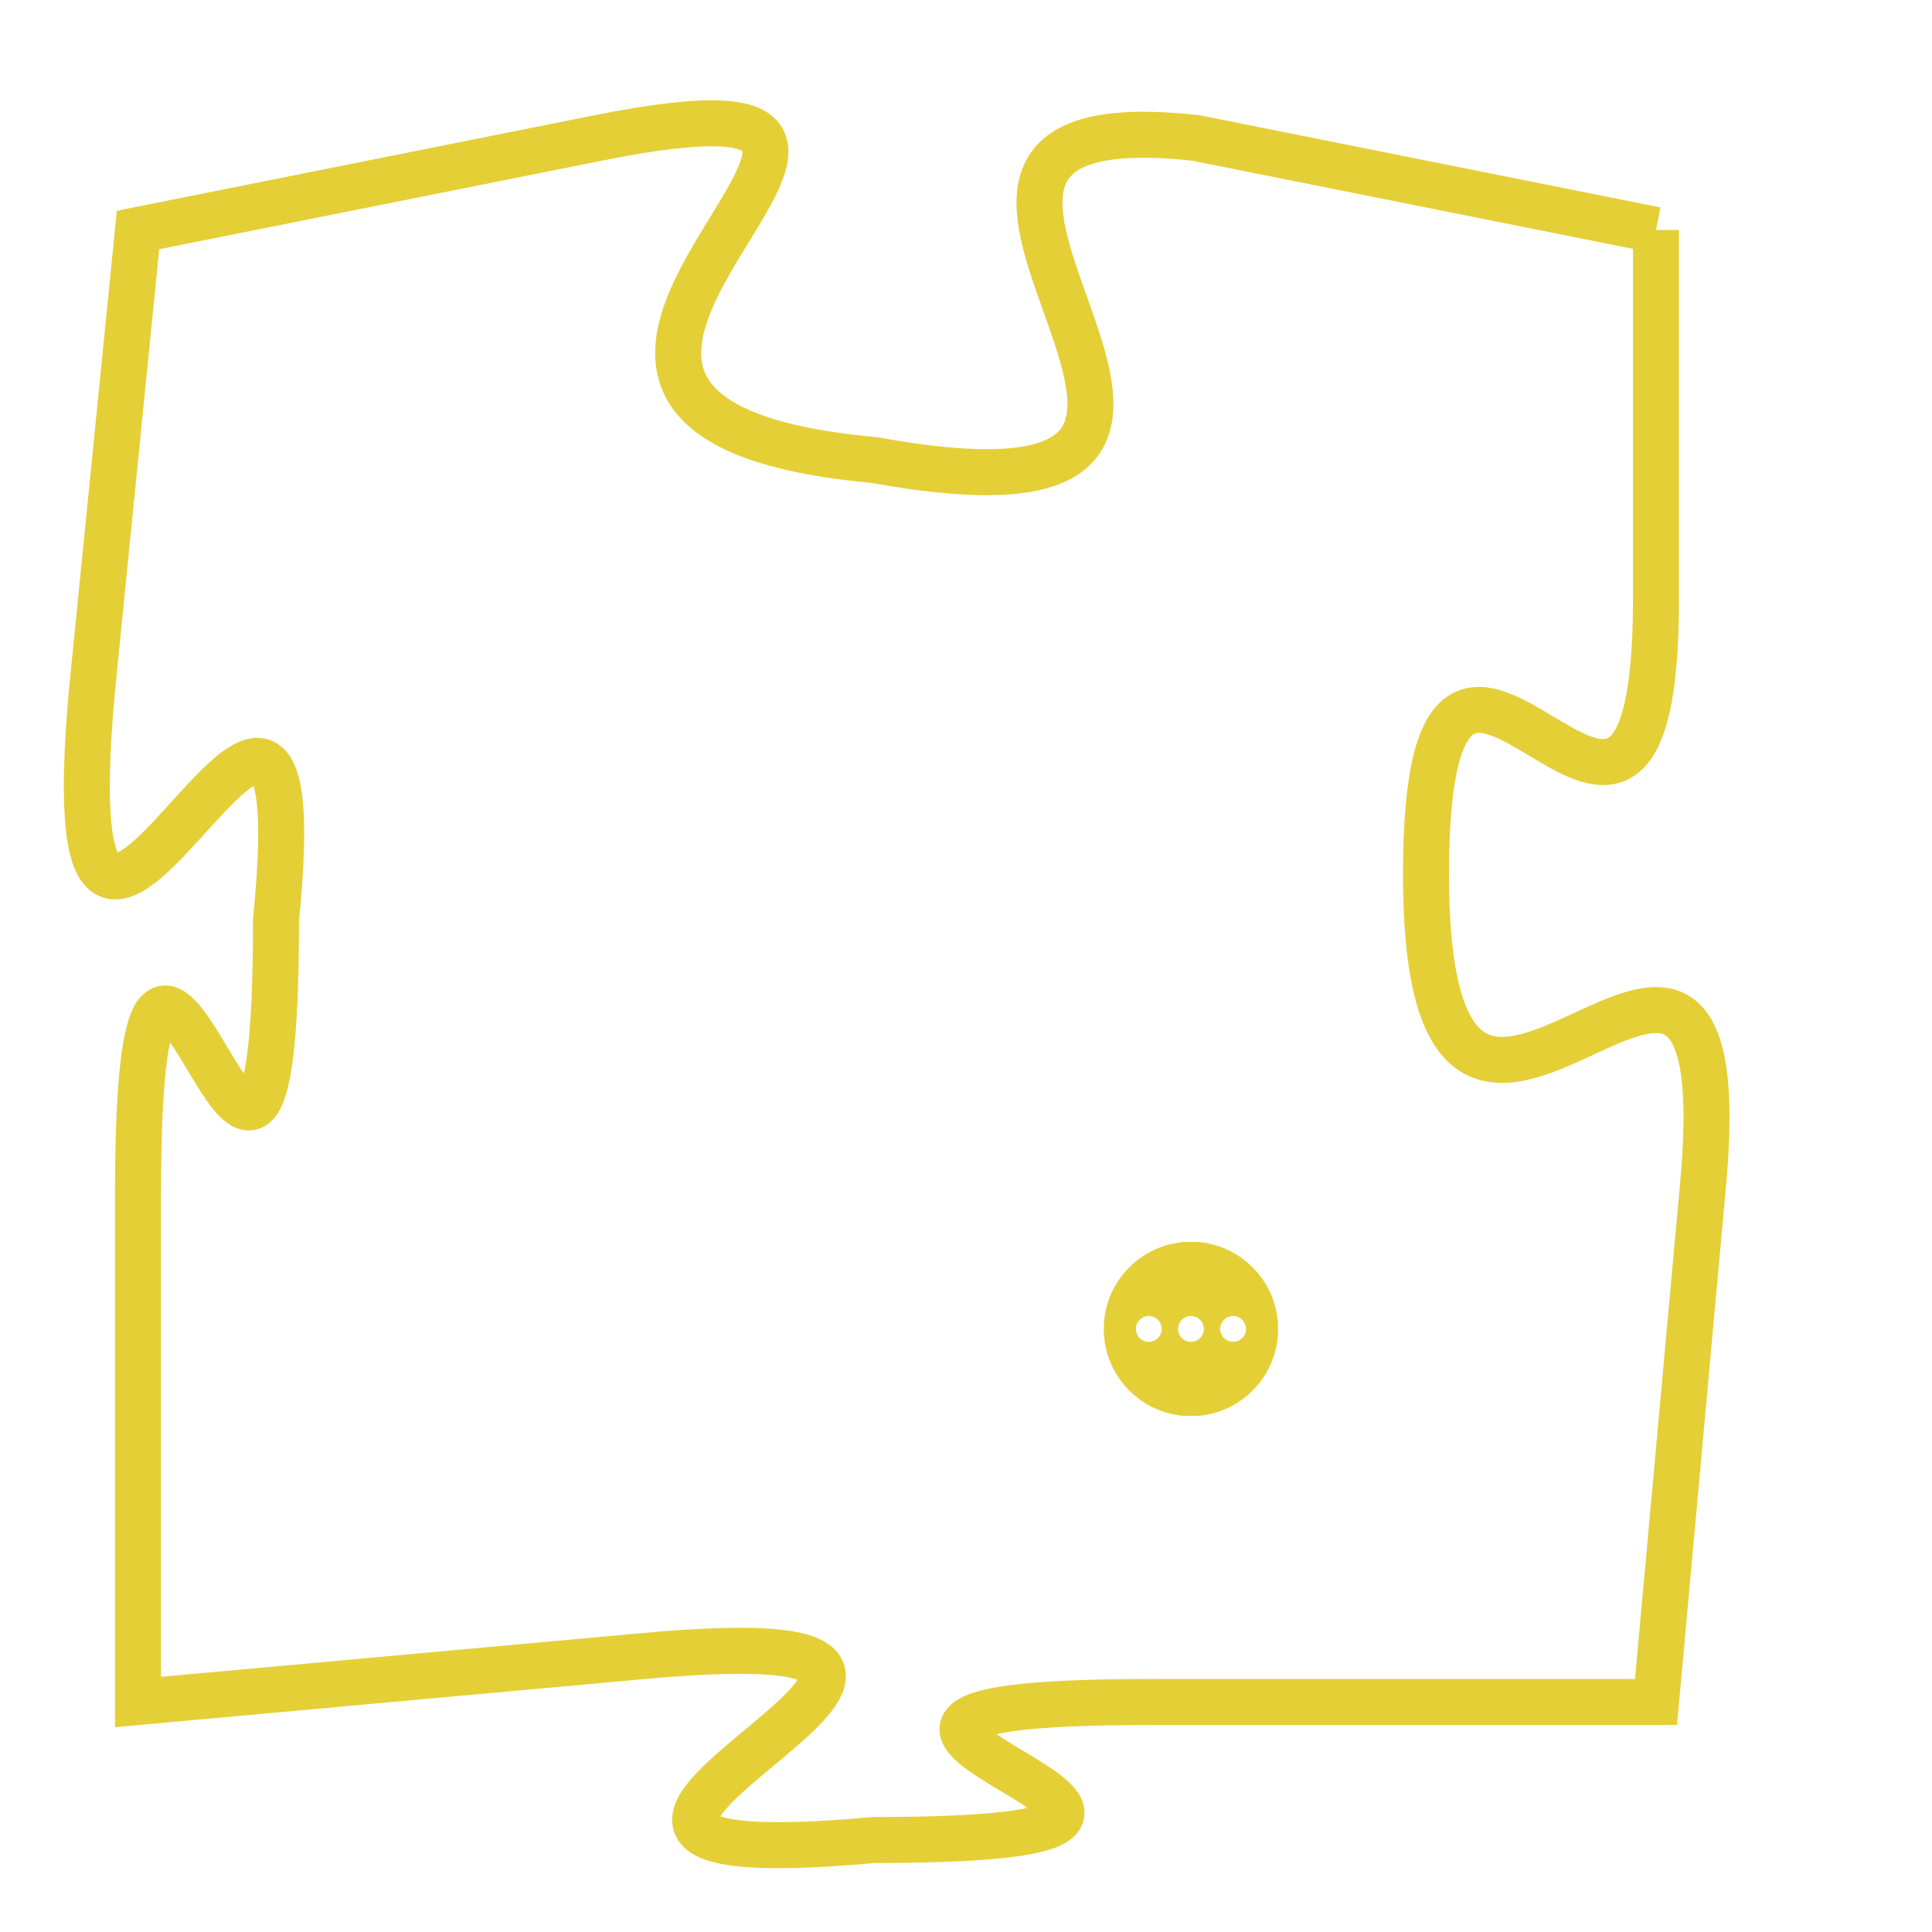<svg version="1.1" xmlns="http://www.w3.org/2000/svg" xmlns:xlink="http://www.w3.org/1999/xlink" fill="transparent" x="0" y="0" width="350" height="350" preserveAspectRatio="xMinYMin slice"><style type="text/css">.links{fill:transparent;stroke: #E4CF37;}.links:hover{fill:#63D272; opacity:0.4;}</style><defs><g id="allt"><path id="t4248" d="M2937,1024 L2927,1022 C2918,1021 2931,1031 2920,1029 C2909,1028 2924,1020 2914,1022 L2904,1024 2904,1024 L2903,1034 C2902,1045 2908,1029 2907,1039 C2907,1050 2904,1034 2904,1045 L2904,1056 2904,1056 L2915,1055 C2926,1054 2909,1060 2920,1059 C2931,1059 2915,1056 2926,1056 L2937,1056 2937,1056 L2938,1045 C2939,1035 2932,1048 2932,1038 C2932,1029 2937,1041 2937,1032 L2937,1024"/></g><clipPath id="c" clipRule="evenodd" fill="transparent"><use href="#t4248"/></clipPath></defs><svg viewBox="2901 1019 39 42" preserveAspectRatio="xMinYMin meet"><svg width="4380" height="2430"><g><image crossorigin="anonymous" x="0" y="0" href="https://nftpuzzle.license-token.com/assets/completepuzzle.svg" width="100%" height="100%" /><g class="links"><use href="#t4248"/></g></g></svg><svg x="2925" y="1046" height="9%" width="9%" viewBox="0 0 330 330"><g><a xlink:href="https://nftpuzzle.license-token.com/" class="links"><title>See the most innovative NFT based token software licensing project</title><path fill="#E4CF37" id="more" d="M165,0C74.019,0,0,74.019,0,165s74.019,165,165,165s165-74.019,165-165S255.981,0,165,0z M85,190 c-13.785,0-25-11.215-25-25s11.215-25,25-25s25,11.215,25,25S98.785,190,85,190z M165,190c-13.785,0-25-11.215-25-25 s11.215-25,25-25s25,11.215,25,25S178.785,190,165,190z M245,190c-13.785,0-25-11.215-25-25s11.215-25,25-25 c13.785,0,25,11.215,25,25S258.785,190,245,190z"></path></a></g></svg></svg></svg>